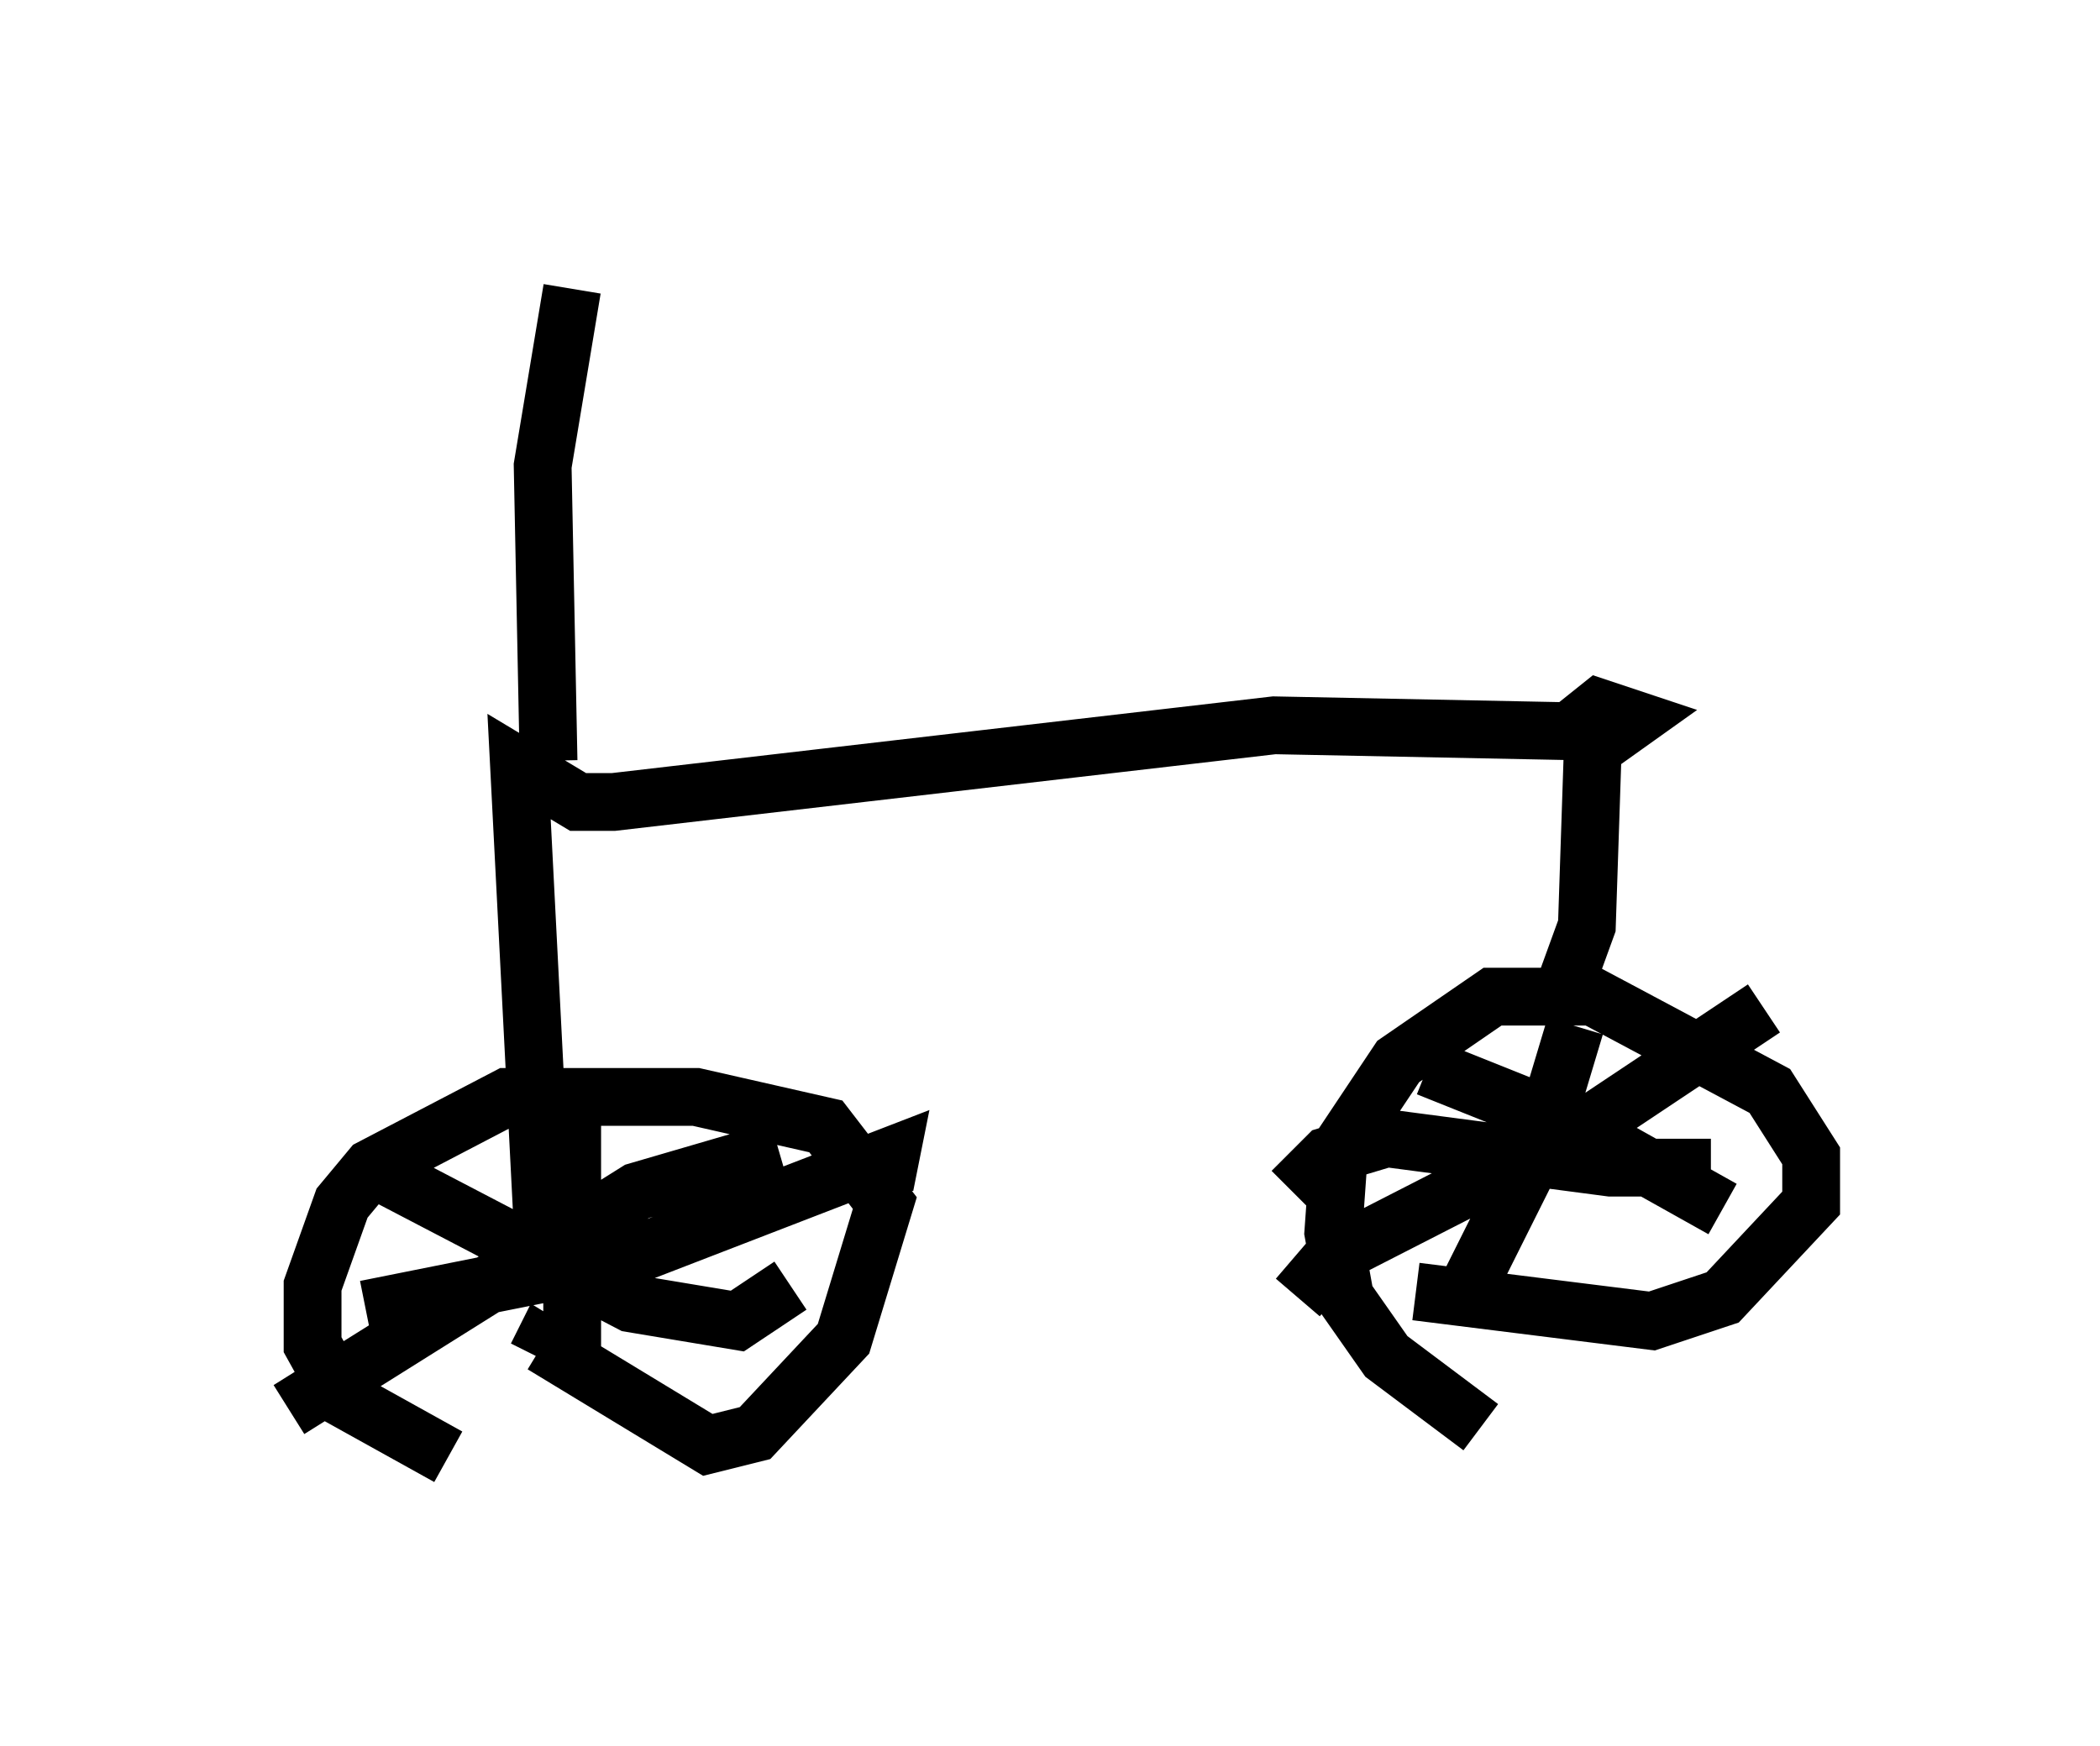 <?xml version="1.0" encoding="utf-8" ?>
<svg baseProfile="full" height="30.213" version="1.1" width="36.338" xmlns="http://www.w3.org/2000/svg" xmlns:ev="http://www.w3.org/2001/xml-events" xmlns:xlink="http://www.w3.org/1999/xlink"><defs /><rect fill="white" height="30.213" width="36.338" x="0" y="0" /><path d="M9.492, 25.009 m-1.735, 0.204 l-1.838, -1.021 -0.51, -0.919 l0.0, -1.021 0.51, -1.429 l0.51, -0.613 2.348, -1.225 l3.267, 0.0 2.246, 0.51 l1.021, 1.327 -0.715, 2.348 l-1.531, 1.633 -0.817, 0.204 l-2.858, -1.735 -0.102, 0.204 m0.613, -4.083 l0.0, 4.288 m-3.573, -1.021 l4.594, -0.919 4.492, -1.735 l-0.102, 0.51 m10.311, 4.185 l-1.633, -1.225 -0.715, -1.021 l-0.204, -1.123 0.102, -1.429 l1.021, -1.531 1.633, -1.123 l1.735, 0.0 3.063, 1.633 l0.715, 1.123 0.0, 0.817 l-1.531, 1.633 -1.225, 0.408 l-4.083, -0.51 m-2.144, -1.735 l0.613, -0.613 1.021, -0.306 l3.879, 0.51 1.735, 0.0 m-2.348, -2.45 l-0.613, 2.042 -1.225, 2.45 l0.102, 0.204 m5.002, -5.002 l-3.063, 2.042 -4.39, 2.246 l-0.613, 0.715 m2.246, -3.981 l2.552, 1.021 2.552, 1.429 m-16.334, -1.021 l-2.45, 0.715 -6.023, 3.777 m1.225, -4.288 l4.696, 2.45 1.838, 0.306 l0.919, -0.613 m-4.288, -1.021 l-0.408, -7.963 1.021, 0.613 l0.613, 0.0 11.433, -1.327 l5.104, 0.102 0.51, -0.408 l0.613, 0.204 -0.715, 0.51 l-0.102, 3.063 -0.408, 1.123 m-17.559, -3.981 l-0.102, -5.104 0.51, -3.063 " fill="none" stroke="black" stroke-width="1" /></svg>